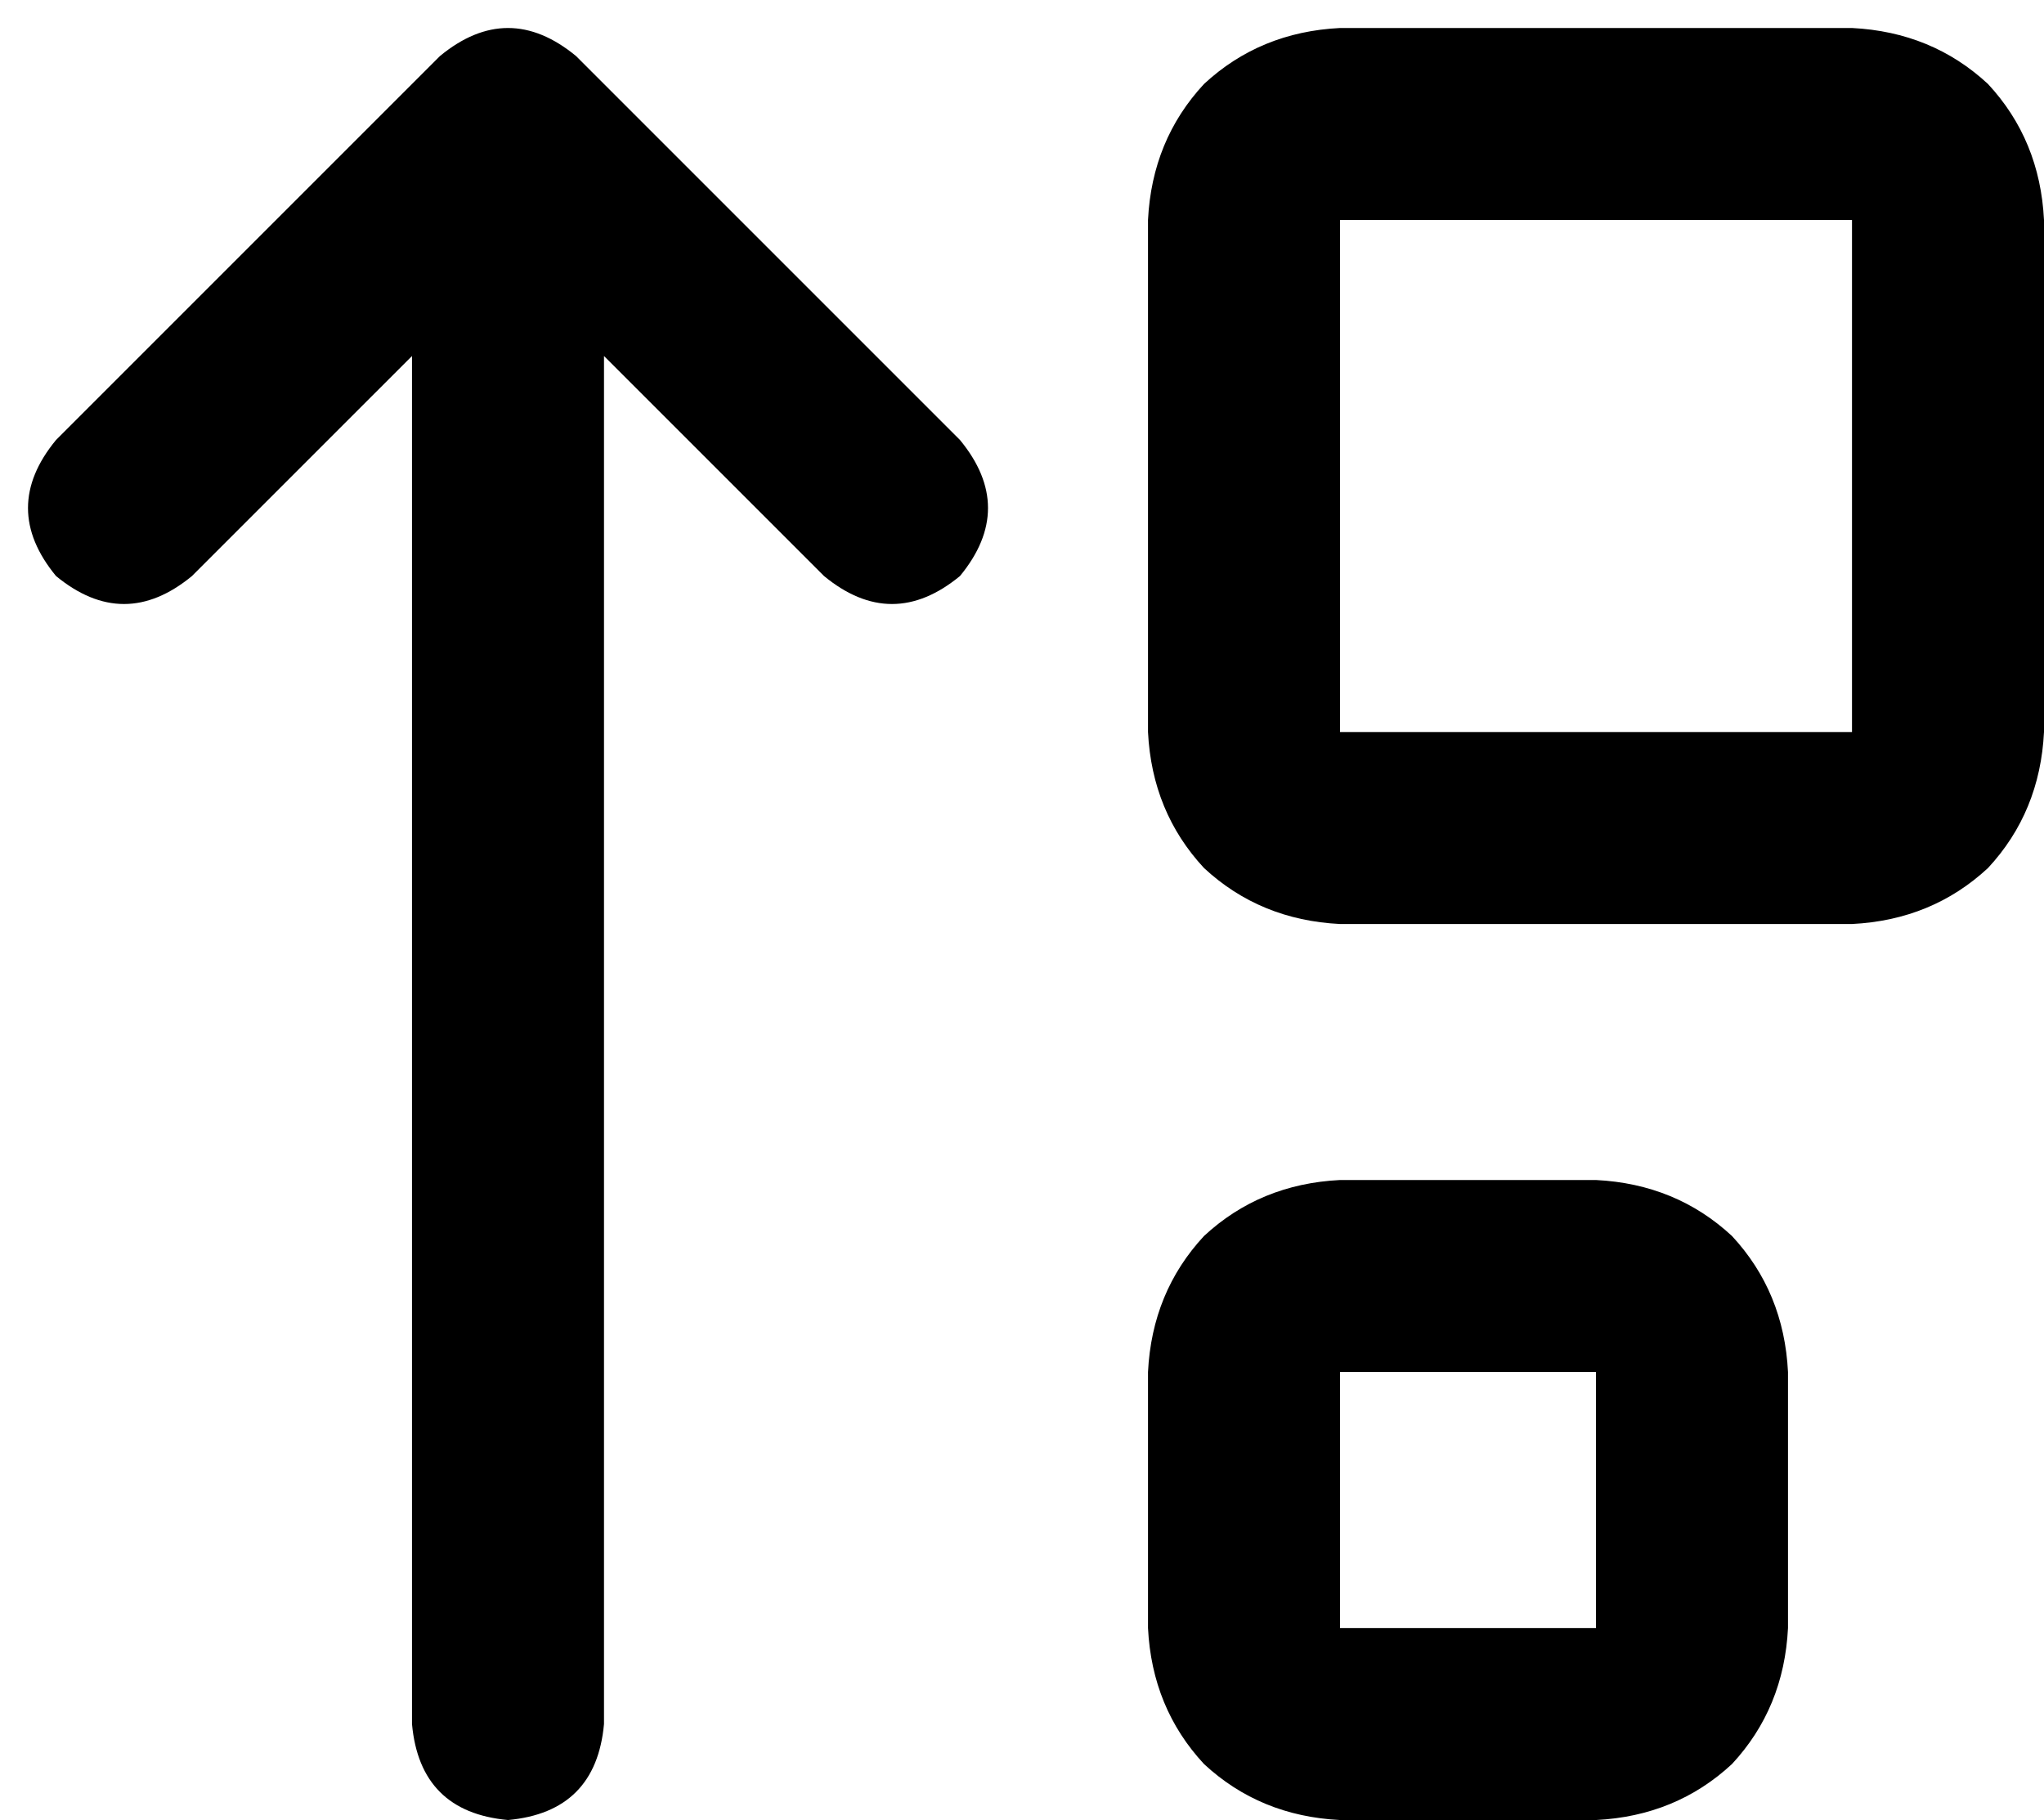 <svg xmlns="http://www.w3.org/2000/svg" viewBox="0 0 511 455">
    <path d="M 335 183 L 335 55 L 463 55 L 463 183 L 335 183 L 335 183 Z M 287 183 Q 288 203 301 217 L 301 217 Q 315 230 335 231 L 463 231 Q 483 230 497 217 Q 510 203 511 183 L 511 55 Q 510 35 497 21 Q 483 8 463 7 L 335 7 Q 315 8 301 21 Q 288 35 287 55 L 287 183 L 287 183 Z M 144 14 Q 127 0 110 14 L 14 110 Q 0 127 14 144 Q 31 158 48 144 L 103 89 L 103 431 Q 105 453 127 455 Q 149 453 151 431 L 151 89 L 206 144 Q 223 158 240 144 Q 254 127 240 110 L 144 14 L 144 14 Z M 335 343 L 399 343 L 399 407 L 335 407 L 335 343 L 335 343 Z M 287 343 L 287 407 Q 288 427 301 441 Q 315 454 335 455 L 399 455 Q 419 454 433 441 Q 446 427 447 407 L 447 343 Q 446 323 433 309 Q 419 296 399 295 L 335 295 Q 315 296 301 309 Q 288 323 287 343 L 287 343 Z"/>
</svg>
